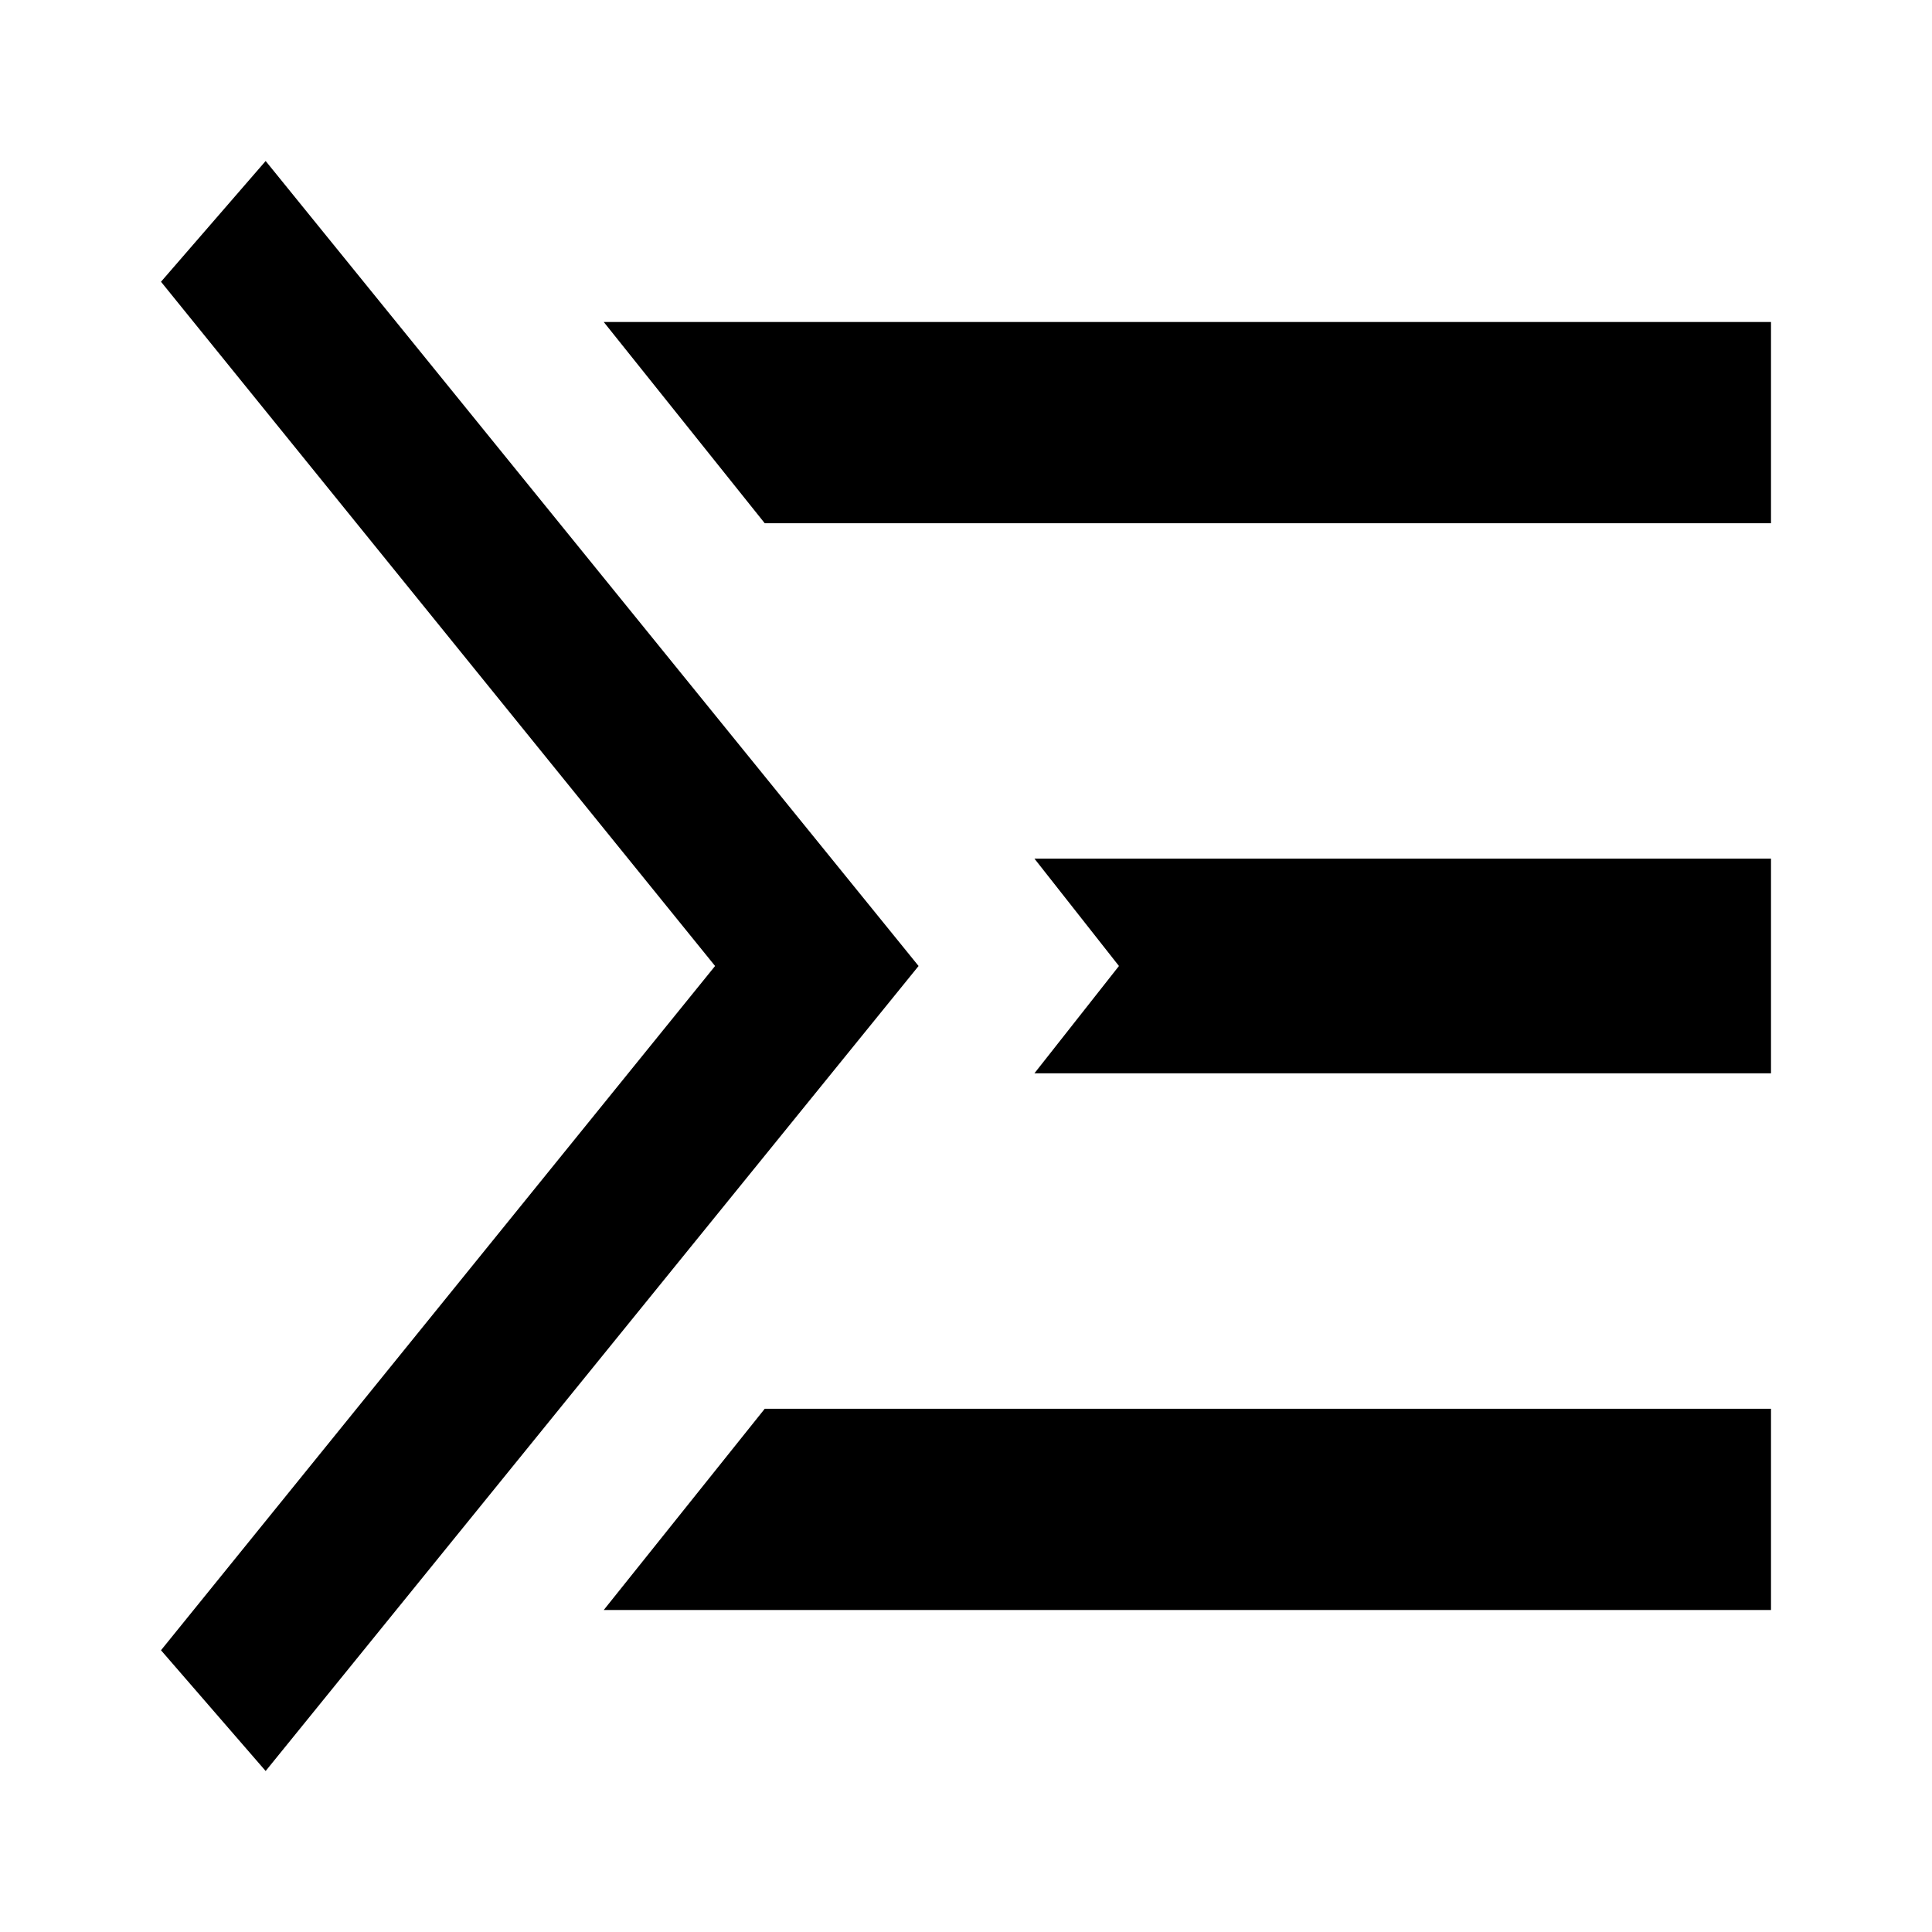 <?xml version="1.0" encoding="UTF-8" standalone="no"?>
<svg
   xmlns:dc="http://purl.org/dc/elements/1.1/"
   xmlns:cc="http://creativecommons.org/ns#"
   xmlns:rdf="http://www.w3.org/1999/02/22-rdf-syntax-ns#"
   xmlns:svg="http://www.w3.org/2000/svg"
   xmlns="http://www.w3.org/2000/svg"
   xmlns:sodipodi="http://sodipodi.sourceforge.net/DTD/sodipodi-0.dtd"
   xmlns:inkscape="http://www.inkscape.org/namespaces/inkscape"
   width="24"
   height="24"
   viewBox="0 0 24 24"
   id="svg2"
   version="1.1"
   inkscape:version="0.91 r13725"
   sodipodi:docname="side-toggle.svg">
  <defs
     id="defs8" />
  <sodipodi:namedview
     pagecolor="#ffffff"
     bordercolor="#666666"
     borderopacity="1"
     objecttolerance="10"
     gridtolerance="10"
     guidetolerance="10"
     inkscape:pageopacity="0"
     inkscape:pageshadow="2"
     inkscape:window-width="1615"
     inkscape:window-height="1026"
     id="namedview6"
     showgrid="false"
     inkscape:zoom="4.9166667"
     inkscape:cx="40.686778"
     inkscape:cy="-17.182319"
     inkscape:window-x="65"
     inkscape:window-y="24"
     inkscape:window-maximized="1"
     inkscape:current-layer="svg2" />
  <path
     d="m 7.5,20 14.5,0 0,-2.5 -12.5,0 z M 12.85,13.333 l 9.15,0 0,-2.667 -9.15,0 L 13.9,12 Z M 7.5,4 l 2,2.5 12.5,0 0,-2.5 z"
     id="path4"
     inkscape:connector-curvature="0"
     sodipodi:nodetypes="cccccccccccccccc" />
  <path
     inkscape:connector-curvature="0"
     d="M 2,3.5 8.883,12 2,20.5 3.3,22 11.411,12 3.3,2 Z"
     id="path3340"
     style="fill-opacity:1;stroke:none"
     sodipodi:nodetypes="ccccccc" />
</svg>
